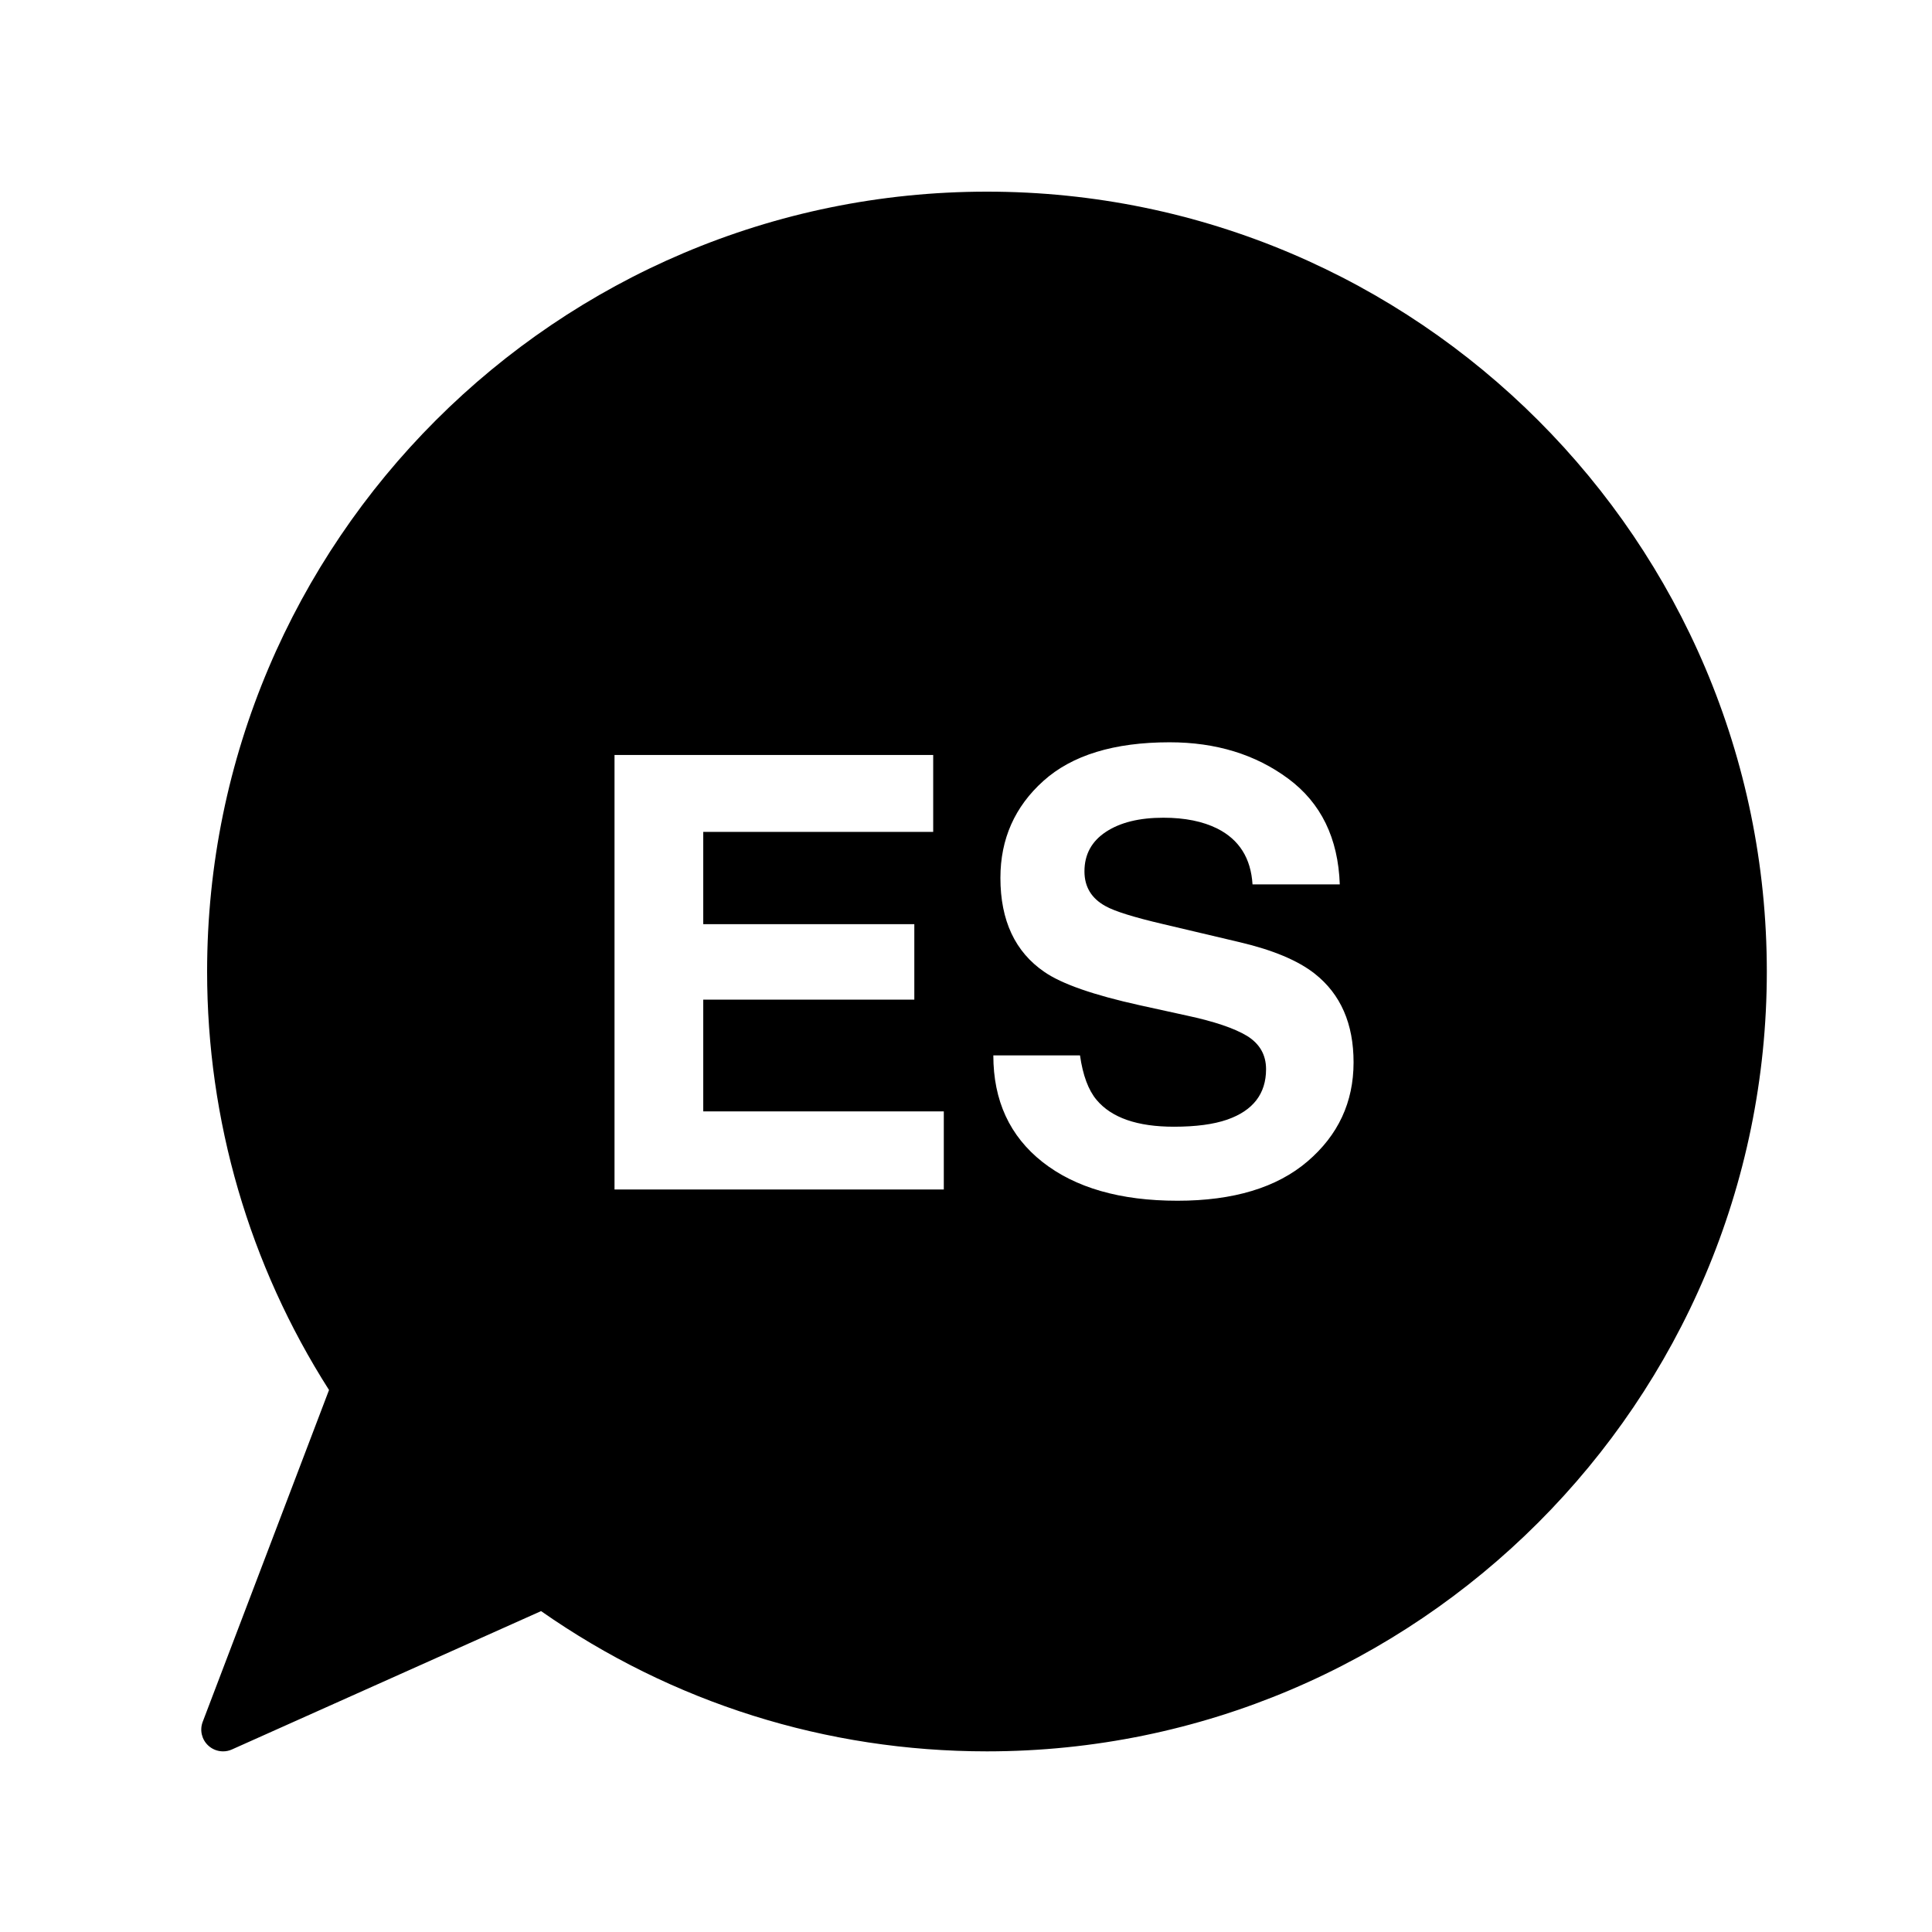 <svg
  xmlns="http://www.w3.org/2000/svg"
  xmlns:xlink="http://www.w3.org/1999/xlink"
  version="1.1"
  x="0px"
  y="0px"
  viewBox="0 0 96 96"
  enable-background="new 0 0 96 96"
  xml:space="preserve">
  <path d="M49.041,9.523c-21.367,0-38.75,17.385-38.75,38.751c0,7.398,2.093,14.577,6.058,20.794l-6.277,16.49  c-0.156,0.409-0.05,0.87,0.268,1.17c0.205,0.194,0.472,0.296,0.742,0.296c0.149,0,0.3-0.029,0.442-0.094l15.361-6.875  c6.524,4.562,14.172,6.969,22.156,6.969c21.368,0,38.751-17.384,38.751-38.75S70.411,9.523,49.041,9.523z M46.896,59.106H30.535  V37.515H46.37v3.822H34.944v4.585h10.488v3.75H34.944v5.553h11.953V59.106z M64.97,57.709c-1.523,1.303-3.68,1.955-6.463,1.955  c-2.843,0-5.078-0.644-6.707-1.926c-1.629-1.285-2.442-3.051-2.442-5.297h4.307c0.14,0.986,0.414,1.725,0.824,2.213  c0.746,0.889,2.027,1.332,3.842,1.332c1.086,0,1.97-0.117,2.647-0.352c1.285-0.449,1.932-1.284,1.932-2.506  c0-0.713-0.316-1.264-0.945-1.654c-0.631-0.381-1.63-0.719-2.999-1.012l-2.338-0.513c-2.297-0.508-3.875-1.059-4.734-1.655  c-1.455-0.996-2.184-2.554-2.184-4.673c0-1.933,0.714-3.54,2.137-4.818c1.423-1.279,3.514-1.919,6.271-1.919  c2.303,0,4.269,0.603,5.896,1.809s2.479,2.956,2.559,5.251h-4.336c-0.08-1.299-0.662-2.222-1.743-2.769  c-0.721-0.361-1.617-0.543-2.688-0.543c-1.191,0-2.143,0.234-2.854,0.703c-0.711,0.47-1.066,1.123-1.066,1.963  c0,0.772,0.352,1.349,1.051,1.729c0.451,0.254,1.406,0.552,2.869,0.894l3.79,0.895c1.66,0.39,2.904,0.913,3.734,1.567  c1.287,1.016,1.93,2.485,1.928,4.409C67.257,54.767,66.495,56.404,64.97,57.709z"/>  
</svg>